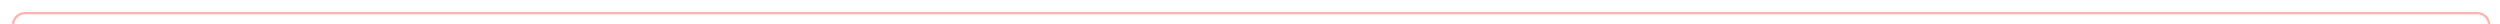 ﻿<?xml version="1.0" encoding="utf-8"?>
<svg version="1.1" xmlns:xlink="http://www.w3.org/1999/xlink" width="1045px" height="10px" preserveAspectRatio="xMinYMid meet" viewBox="610 26  1045 8" xmlns="http://www.w3.org/2000/svg">
  <path d="M 615.5 133  L 615.5 35  A 5 5 0 0 1 620.5 30.5 L 1645 30.5  A 5 5 0 0 1 1650.5 35.5 L 1650.5 181  A 5 5 0 0 0 1655.5 186.5 L 1669 186.5  " stroke-width="1" stroke="#ff0000" fill="none" stroke-opacity="0.298" />
  <path d="M 1668 181  L 1668 192  L 1669 192  L 1669 181  L 1668 181  Z " fill-rule="nonzero" fill="#ff0000" stroke="none" fill-opacity="0.298" />
</svg>
